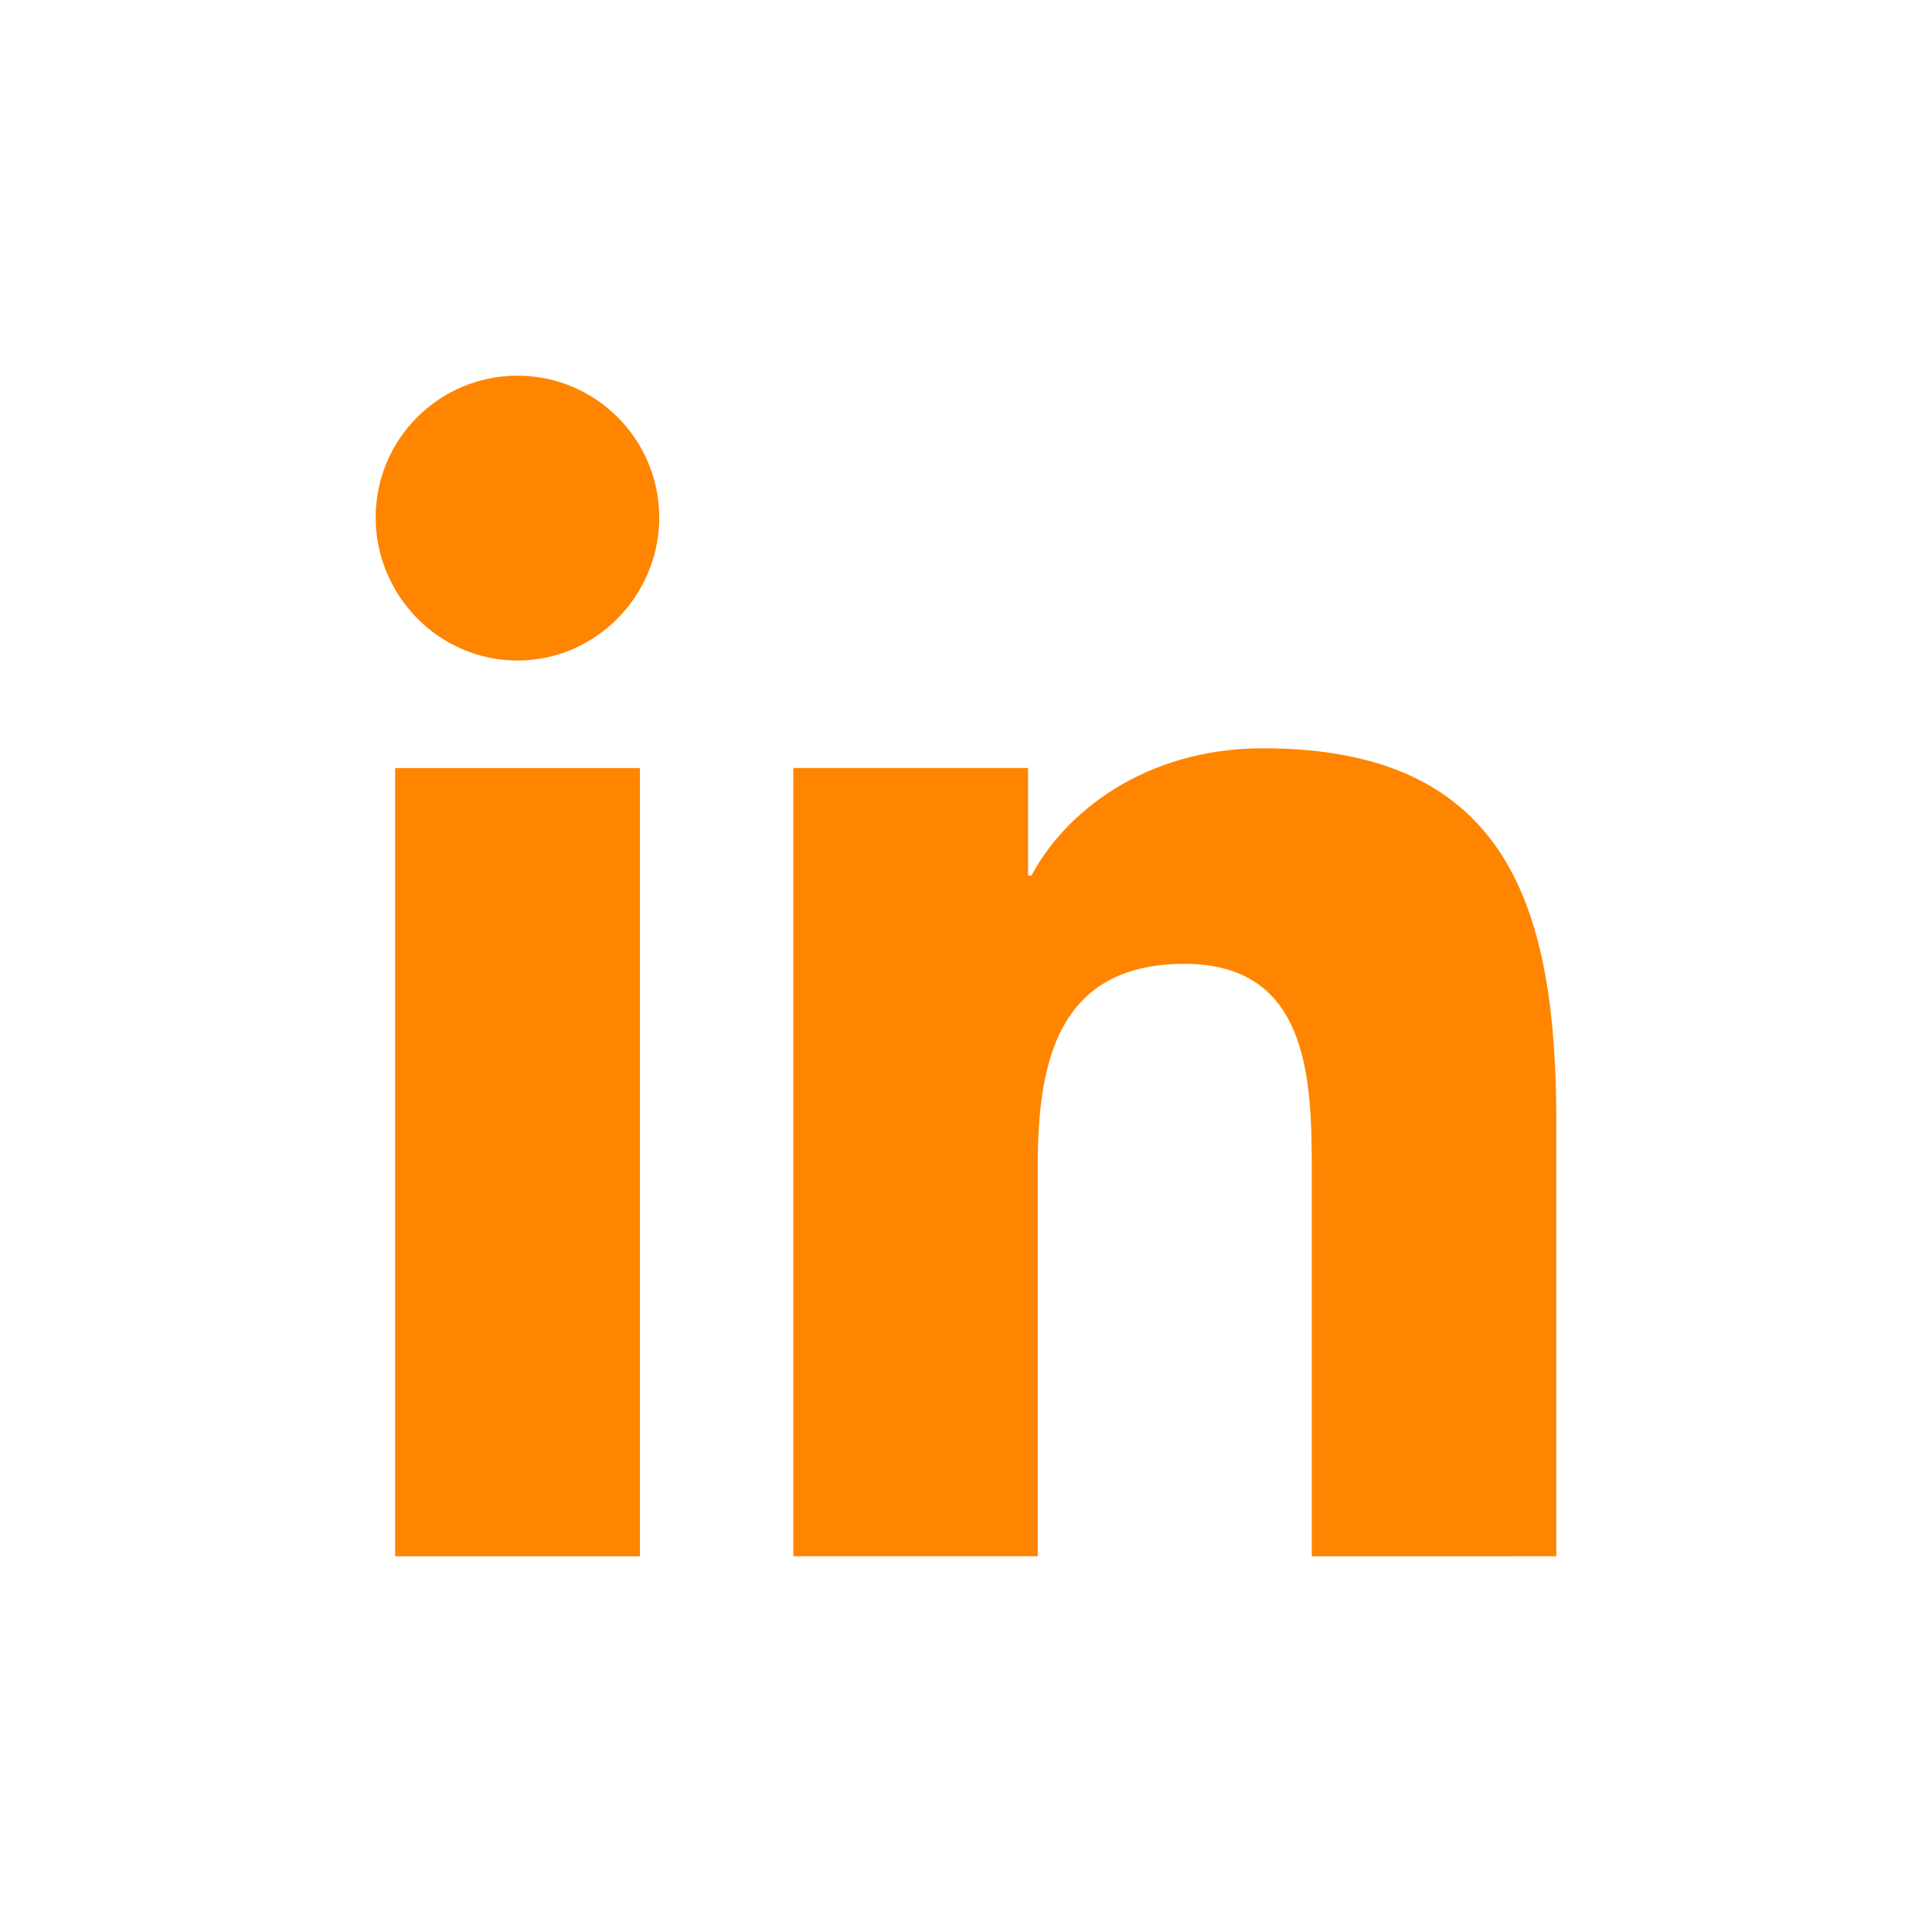 <?xml version="1.0" encoding="UTF-8"?>
<svg width="36px" height="36px" viewBox="0 0 36 36" version="1.1" xmlns="http://www.w3.org/2000/svg" xmlns:xlink="http://www.w3.org/1999/xlink">
    <title>69EBED2A-6457-45D4-A528-4D0FF81293E1</title>
    <g id="linkedinHome-e-Busca---UI" stroke="none" stroke-width="1" fill="none" fill-rule="evenodd">
        <g id="linkedindesk_Home" transform="translate(-1045, -3852)">
            <g id="linkedin3.-group/footer-desktop" transform="translate(0, 3733)">
                <g id="linkedinGroup-2" transform="translate(20, 84)" fill="#FF8500">
                    <g id="linkedinGroup-5" transform="translate(898, 0)">
                        <g id="linkedin1.-assets/icon/redes_twitter-copy-3" transform="translate(127, 35)">
                            <path d="M23.536,13.943 C28.15,13.943 29,16.983 29,20.931 L29,28.999 L24.443,29 L24.443,21.698 C24.439,20.018 24.34,17.96 22.072,17.96 C19.7,17.96 19.337,19.811 19.337,21.726 L19.337,21.726 L19.337,28.999 L14.782,28.999 L14.782,14.311 L19.157,14.311 L19.157,16.314 L19.221,16.314 C19.829,15.16 21.317,13.943 23.536,13.943 Z M11.924,14.312 L11.924,29 L7.363,29 L7.363,14.312 L11.924,14.312 Z M9.642,7 C11.099,7 12.283,8.183 12.284,9.642 C12.284,11.1 11.1,12.308 9.642,12.308 C8.183,12.308 7,11.1 7,9.642 C7,8.183 8.183,7 9.642,7 Z" id="linkedinCombined-Shape"></path>
                        </g>
                    </g>
                </g>
            </g>
        </g>
    </g>
</svg>
